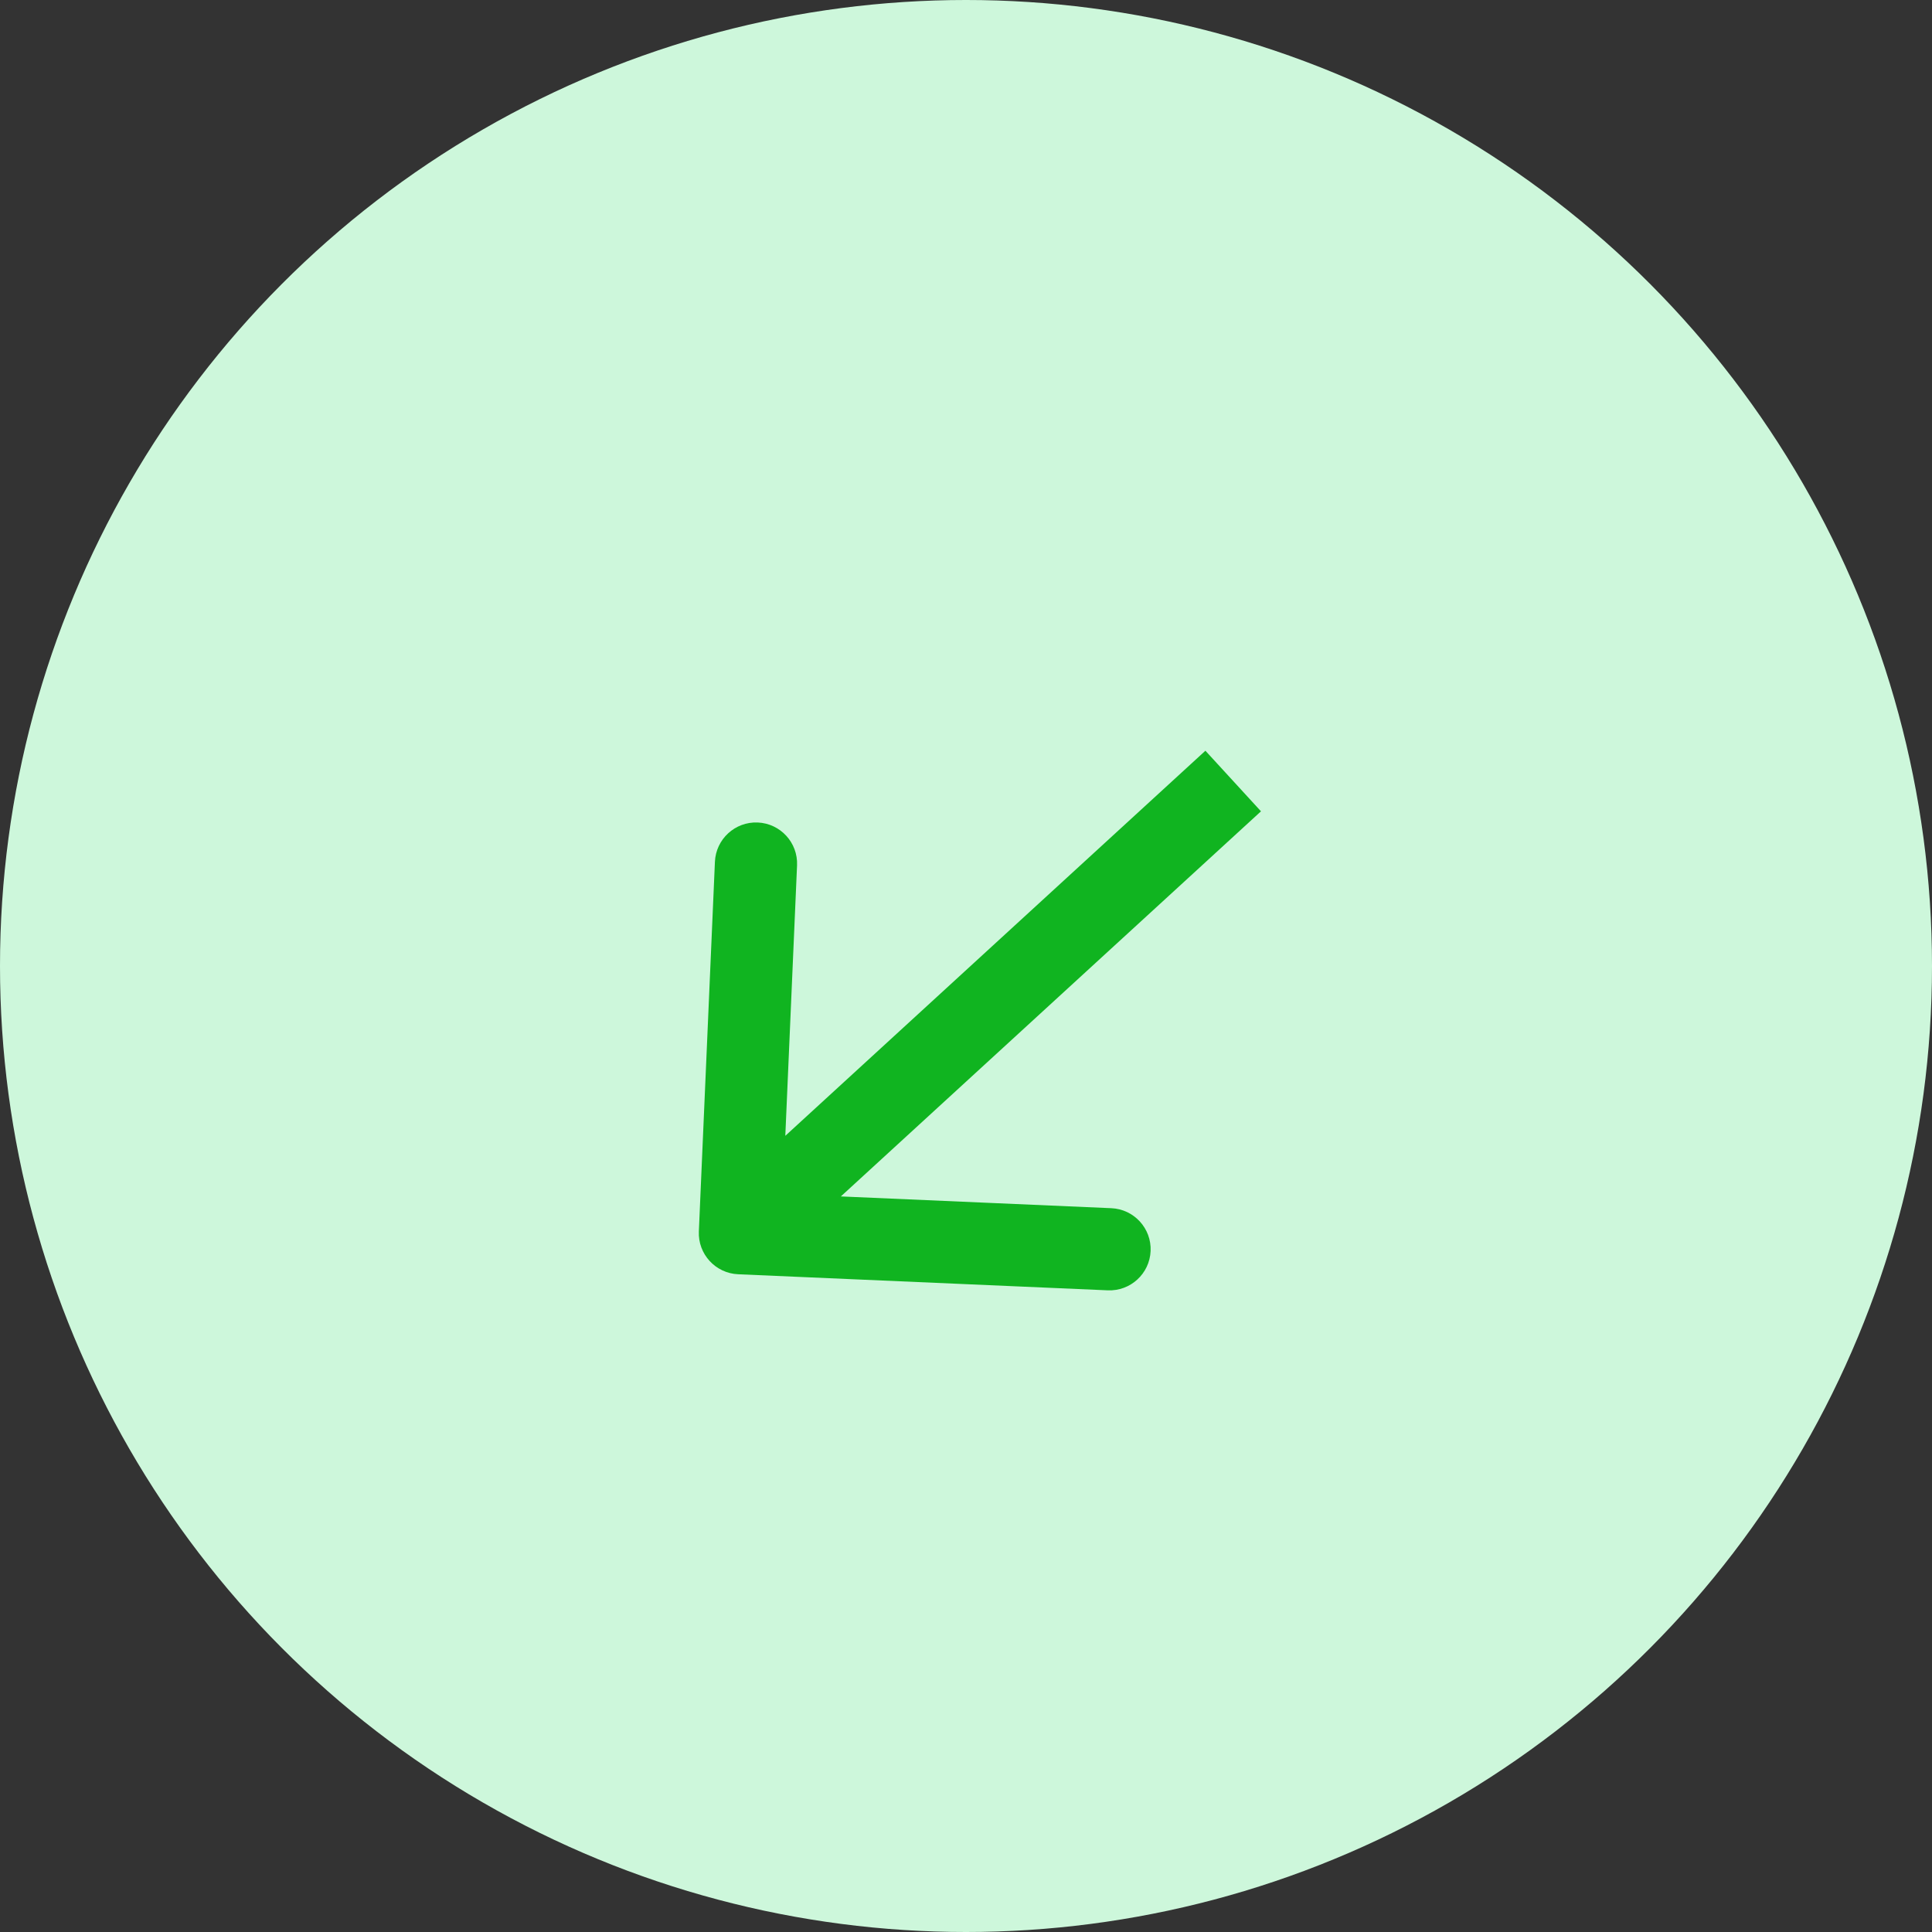 <svg width="47" height="47" viewBox="0 0 47 47" fill="none" xmlns="http://www.w3.org/2000/svg">
<rect x="0" y="0" width="47" height="47" fill="#333333" stroke="none"/>
<g id="Group 352">
<circle id="Ellipse 209" cx="23.5" cy="23.5" r="23.5" fill="#CDF7DB"/>
<path id="Arrow 48" d="M17.001 29.957C16.977 30.508 17.405 30.975 17.957 30.999L26.948 31.39C27.5 31.414 27.967 30.986 27.991 30.434C28.015 29.883 27.587 29.416 27.035 29.392L19.043 29.044L19.39 21.052C19.414 20.5 18.986 20.033 18.434 20.009C17.883 19.985 17.416 20.413 17.392 20.965L17.001 29.957ZM29.324 18.263L17.324 29.263L18.676 30.737L30.676 19.737L29.324 18.263Z" fill="#10B420"/>
</g>
</svg>
